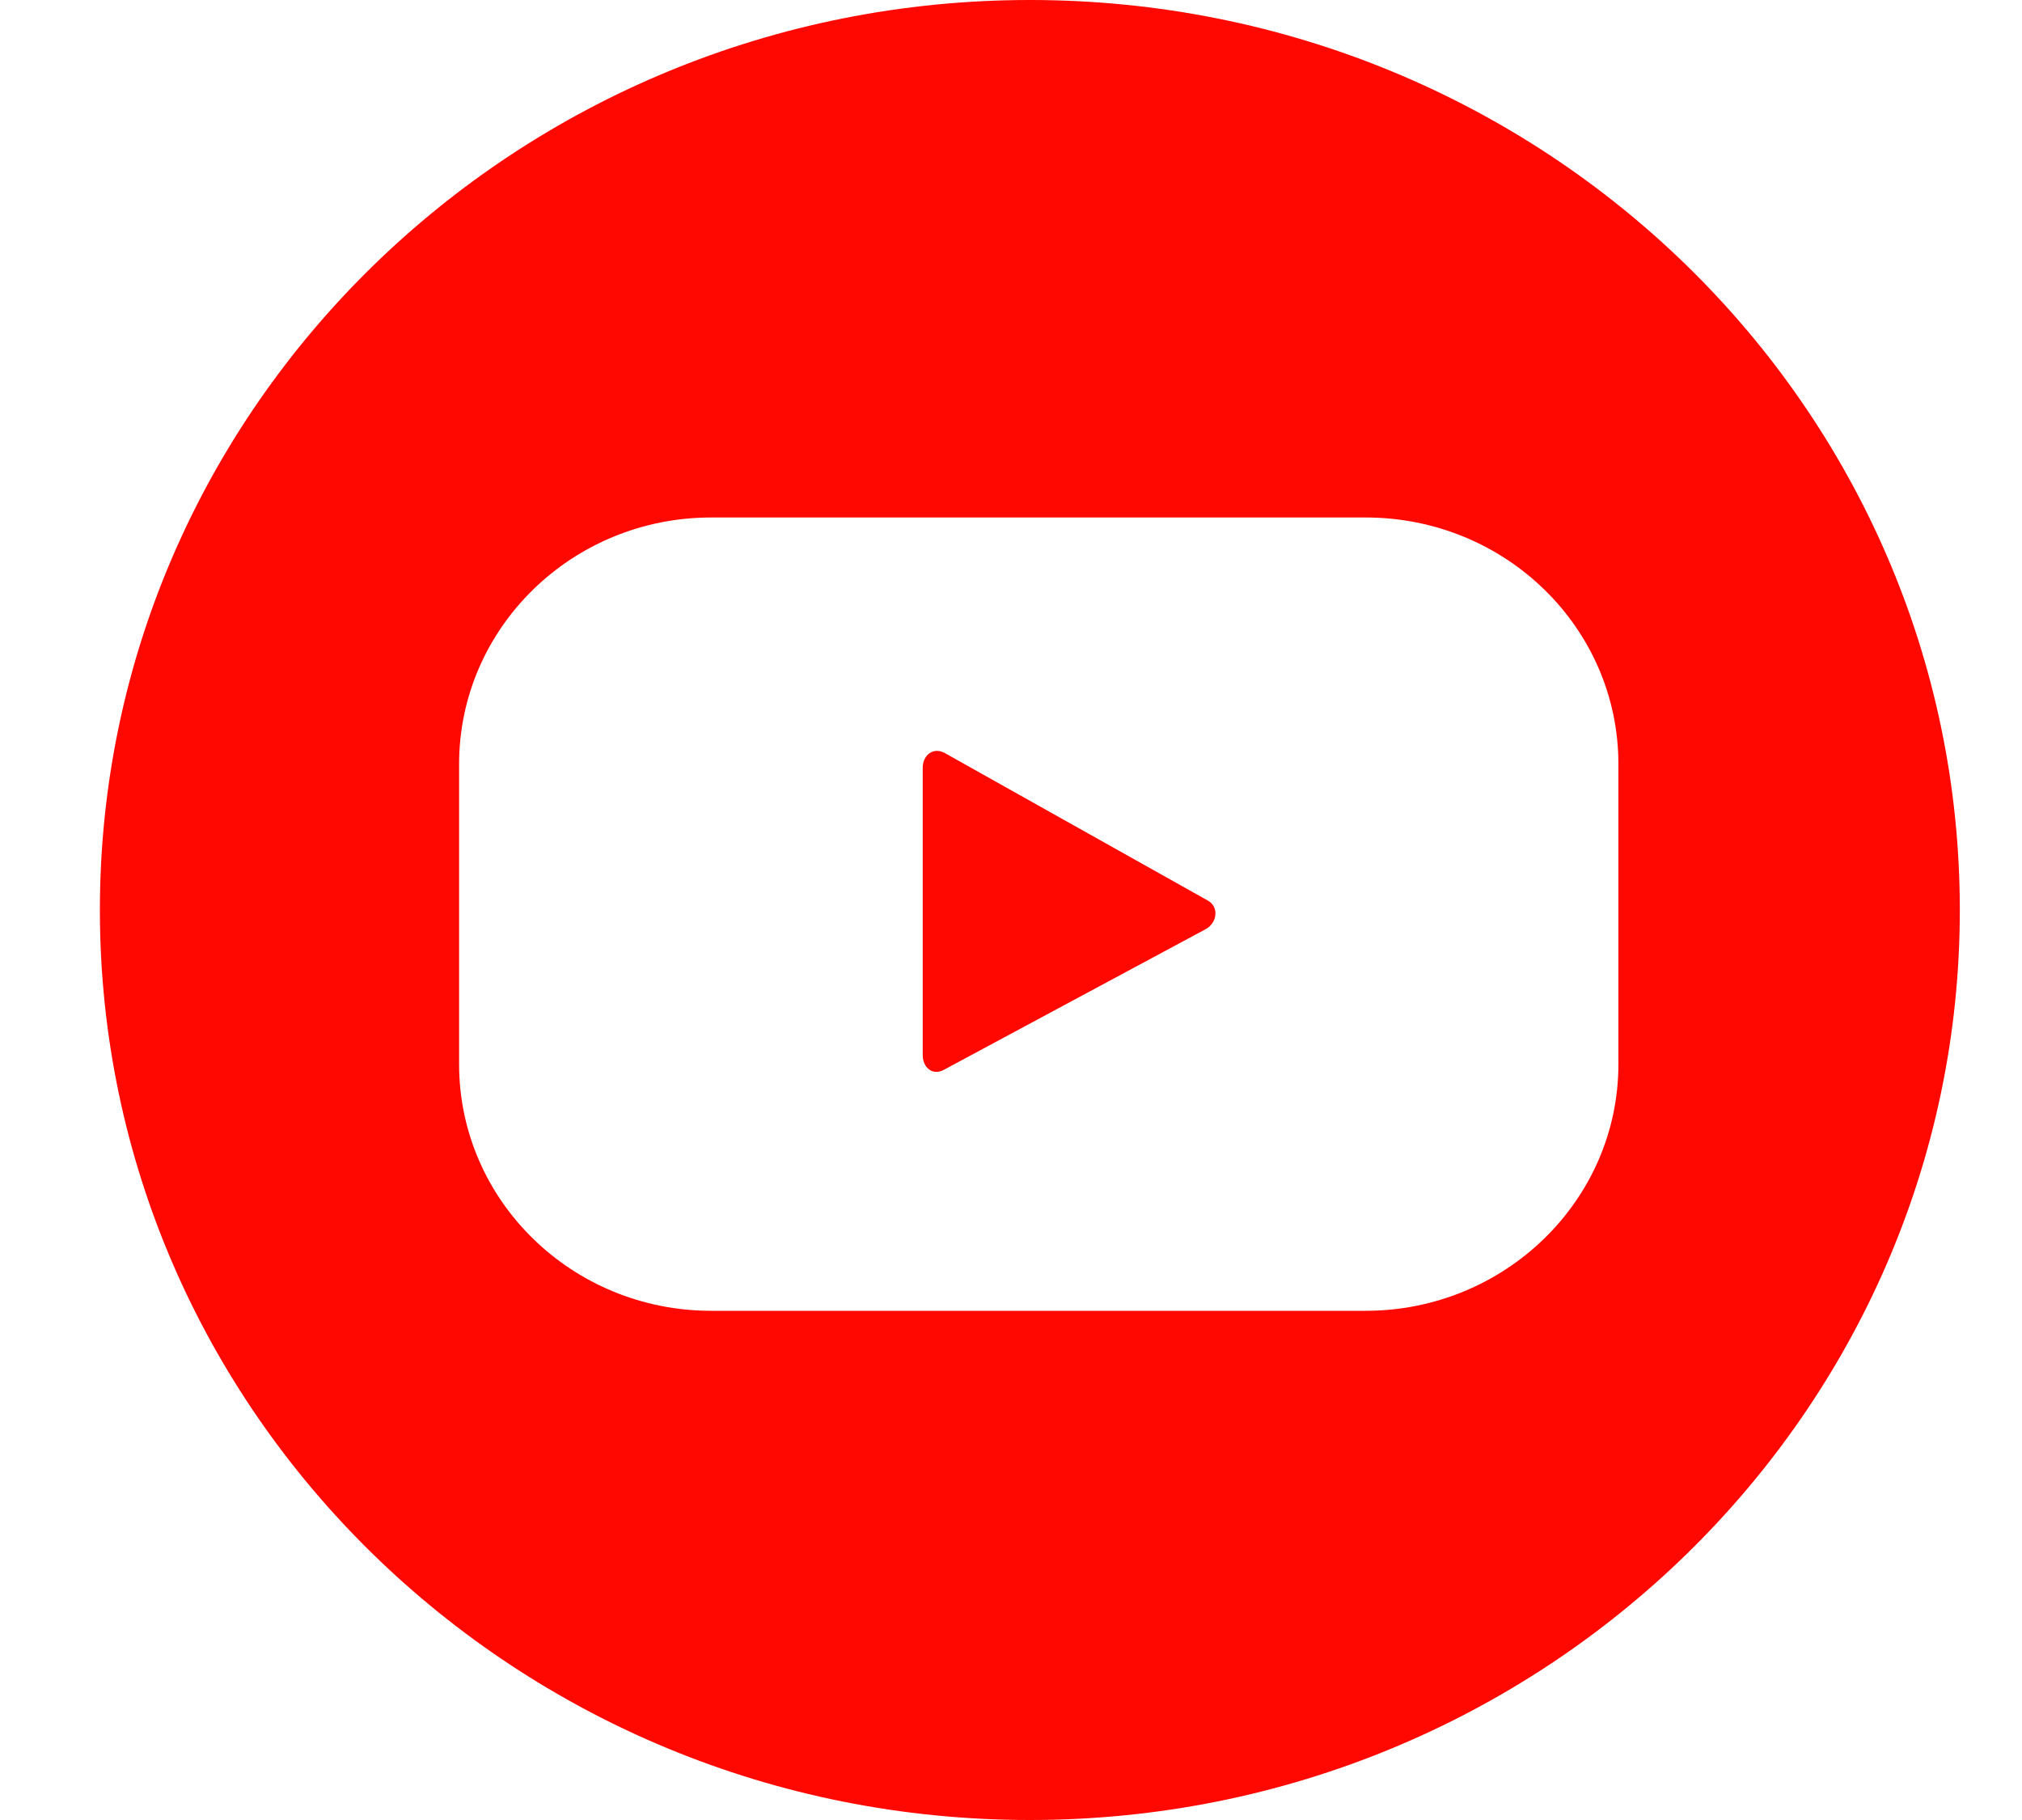 <svg width="20" height="18" viewBox="0 0 20 18" fill="none" xmlns="http://www.w3.org/2000/svg">
<path d="M11.921 9.192L9.337 10.58C9.225 10.642 9.127 10.559 9.127 10.436V7.592C9.127 7.468 9.232 7.386 9.344 7.447L11.942 8.904C12.062 8.966 12.041 9.131 11.921 9.192ZM16.008 7.557C16.008 6.211 14.892 5.118 13.508 5.118H7.034C5.658 5.118 4.541 6.211 4.541 7.557V10.525C4.541 11.872 5.658 12.964 7.034 12.964H13.508C14.884 12.964 16.008 11.872 16.008 10.525V7.557ZM19.385 9C19.385 13.967 15.264 18 10.187 18C5.11 18 0.988 13.974 0.988 9C0.988 4.026 5.11 0 10.187 0C15.271 0 19.385 4.026 19.385 9Z" fill="#FF0801"/>
</svg>
